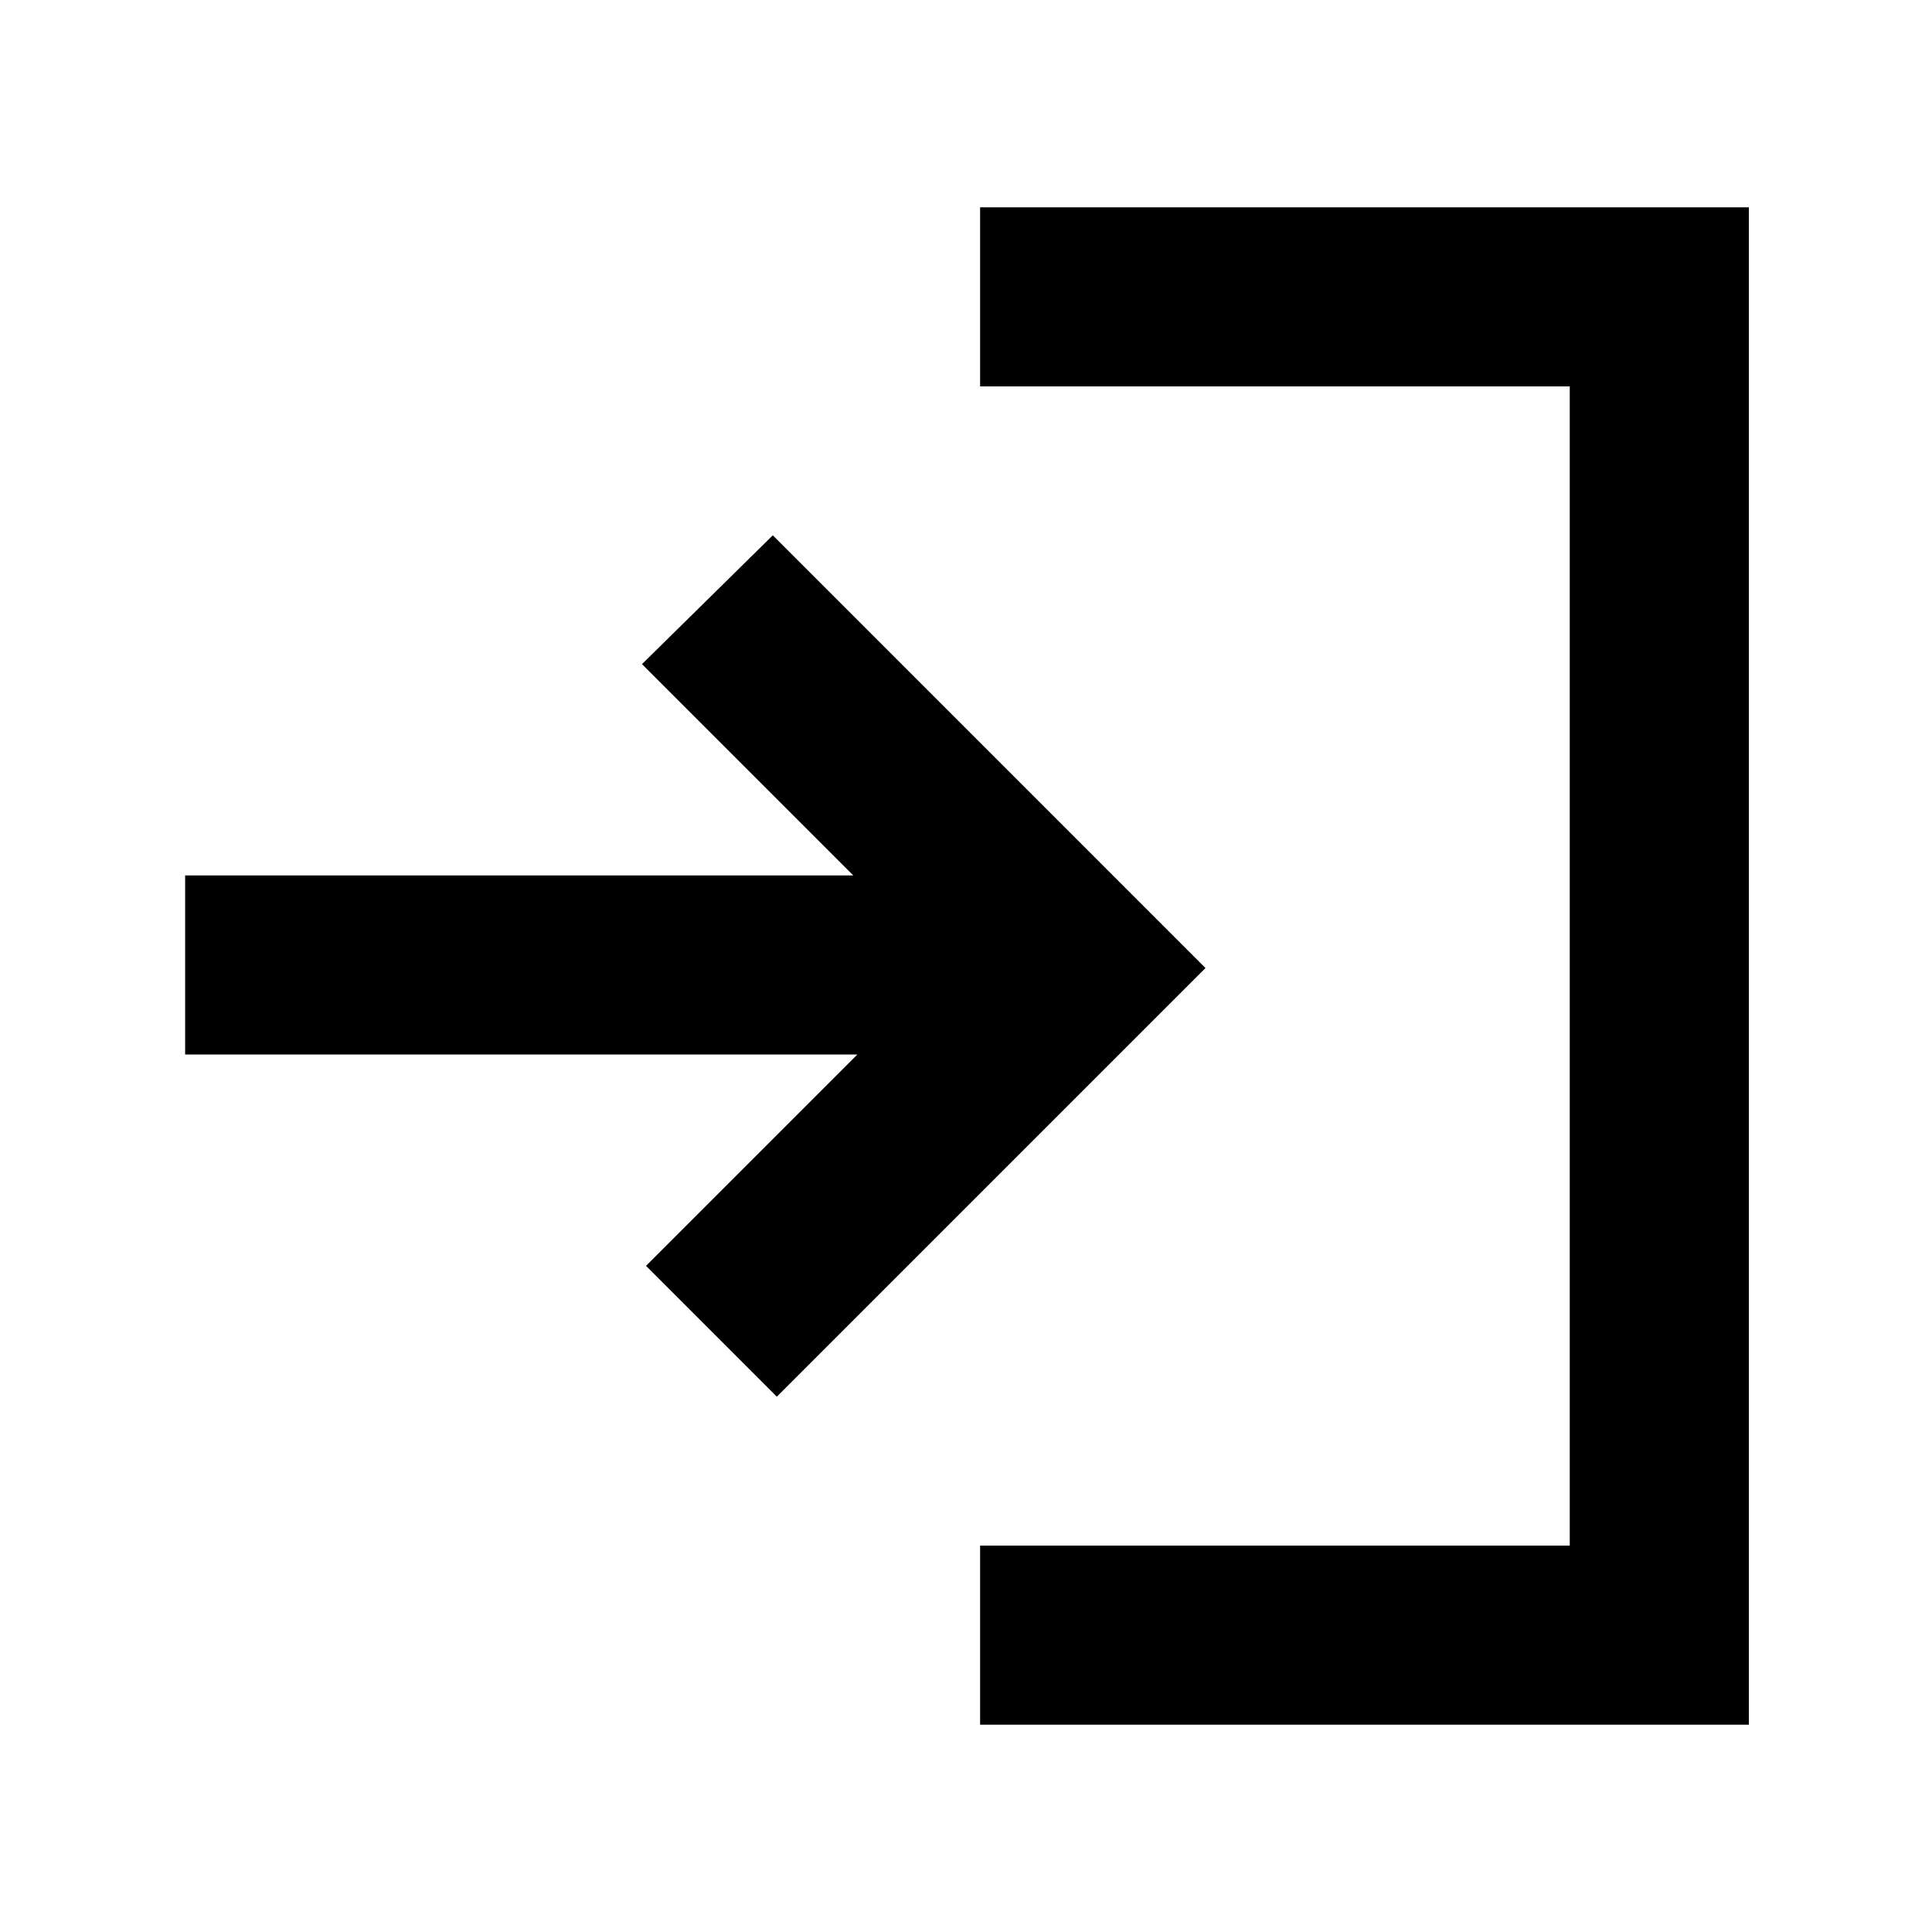 <svg xmlns="http://www.w3.org/2000/svg" height="40" width="40"><path d="M16.083 28.917 13.375 26.208 17.75 21.833H3.833V18.125H17.667L13.292 13.75L16 11.083L24.958 20.042ZM20.292 35.708V32H32.5V8H20.292V4.292H36.208V35.708Z"/></svg>